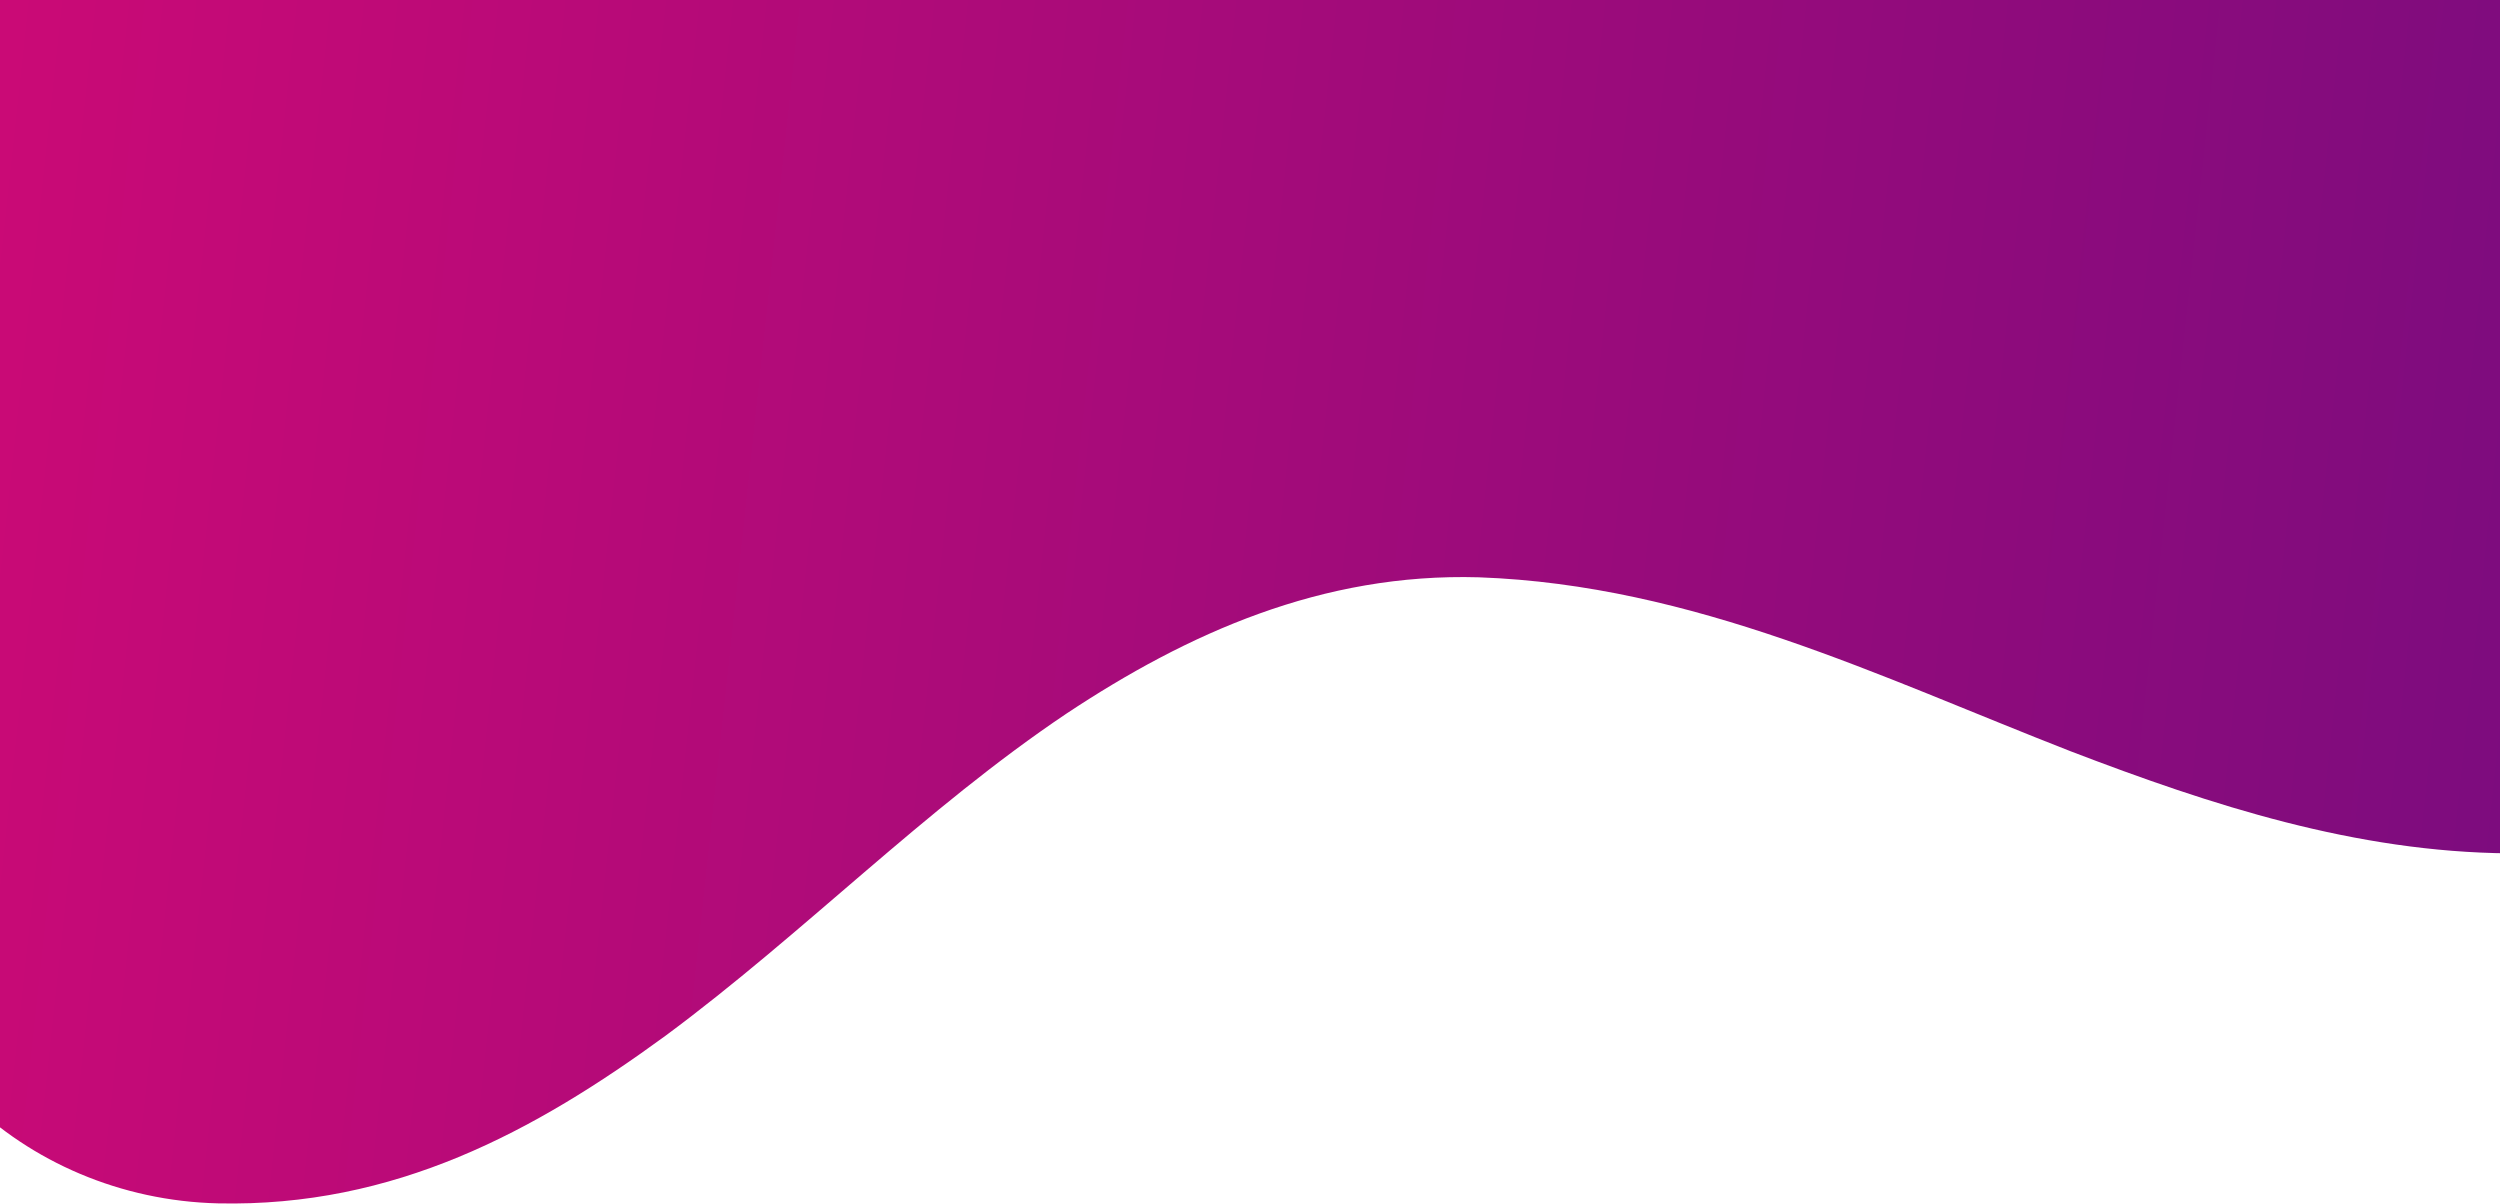 <svg width="1920" height="925" viewBox="0 0 1920 925" fill="none" xmlns="http://www.w3.org/2000/svg">
<path d="M1318.37 -577.163C1281.31 -553.342 1236.85 -543.993 1198.19 -523.831C1084.65 -466.694 991.445 -383.495 900.979 -295.844C818.321 -215.378 729.21 -143.653 619.13 -101.812C539.246 -70.876 458.835 -73.219 377.039 -95.941C295.085 -119.618 216.908 -156.68 131.832 -169.043C57.124 -179.203 -16.018 -173.921 -73.281 -121.227C-135.592 -62.788 -143.478 10.162 -116.523 88.12C-99.67 135.37 -84.606 183.899 -64.992 229.709C-32.197 306.696 -43.659 382.203 -68.907 459.02C-89.404 522.289 -98.559 587.599 -101.398 654.804C-106.642 803.863 17.777 920.585 167.416 924.185C302.95 927.184 410.333 869.108 511.125 795.443C617.123 716.988 710.214 621.049 819.111 548.001C911.914 486.458 1015.2 439.857 1135.82 443.372C1300.85 449.321 1443.6 519.818 1590.12 576.929C1699.09 618.69 1809.05 654.398 1927.24 655.37C2015.44 656.42 2098.88 628.819 2162.18 564.326C2215.24 510.369 2221 442.678 2207.15 371.376C2186.75 272.701 2118.58 205.517 2053.98 135.777C2005.2 83.035 1952.2 34.921 1915.78 -27.726C1879.69 -88.462 1863.06 -152.433 1865.1 -224.413C1866.79 -286.52 1869.45 -348.788 1859.13 -410.864C1841.52 -516.871 1764.4 -577.662 1668.96 -592.228C1619.7 -599.746 1569.12 -603.12 1519.21 -608.566C1452.7 -599.48 1385.53 -588.321 1318.37 -577.163Z" fill="url(#paint0_linear_646_1704)"/>
<defs>
<linearGradient id="paint0_linear_646_1704" x1="2183.86" y1="618.828" x2="-1050.38" y2="269.691" gradientUnits="userSpaceOnUse">
<stop stop-color="#730C7F"/>
<stop offset="1" stop-color="#F20972"/>
</linearGradient>
</defs>
</svg>
